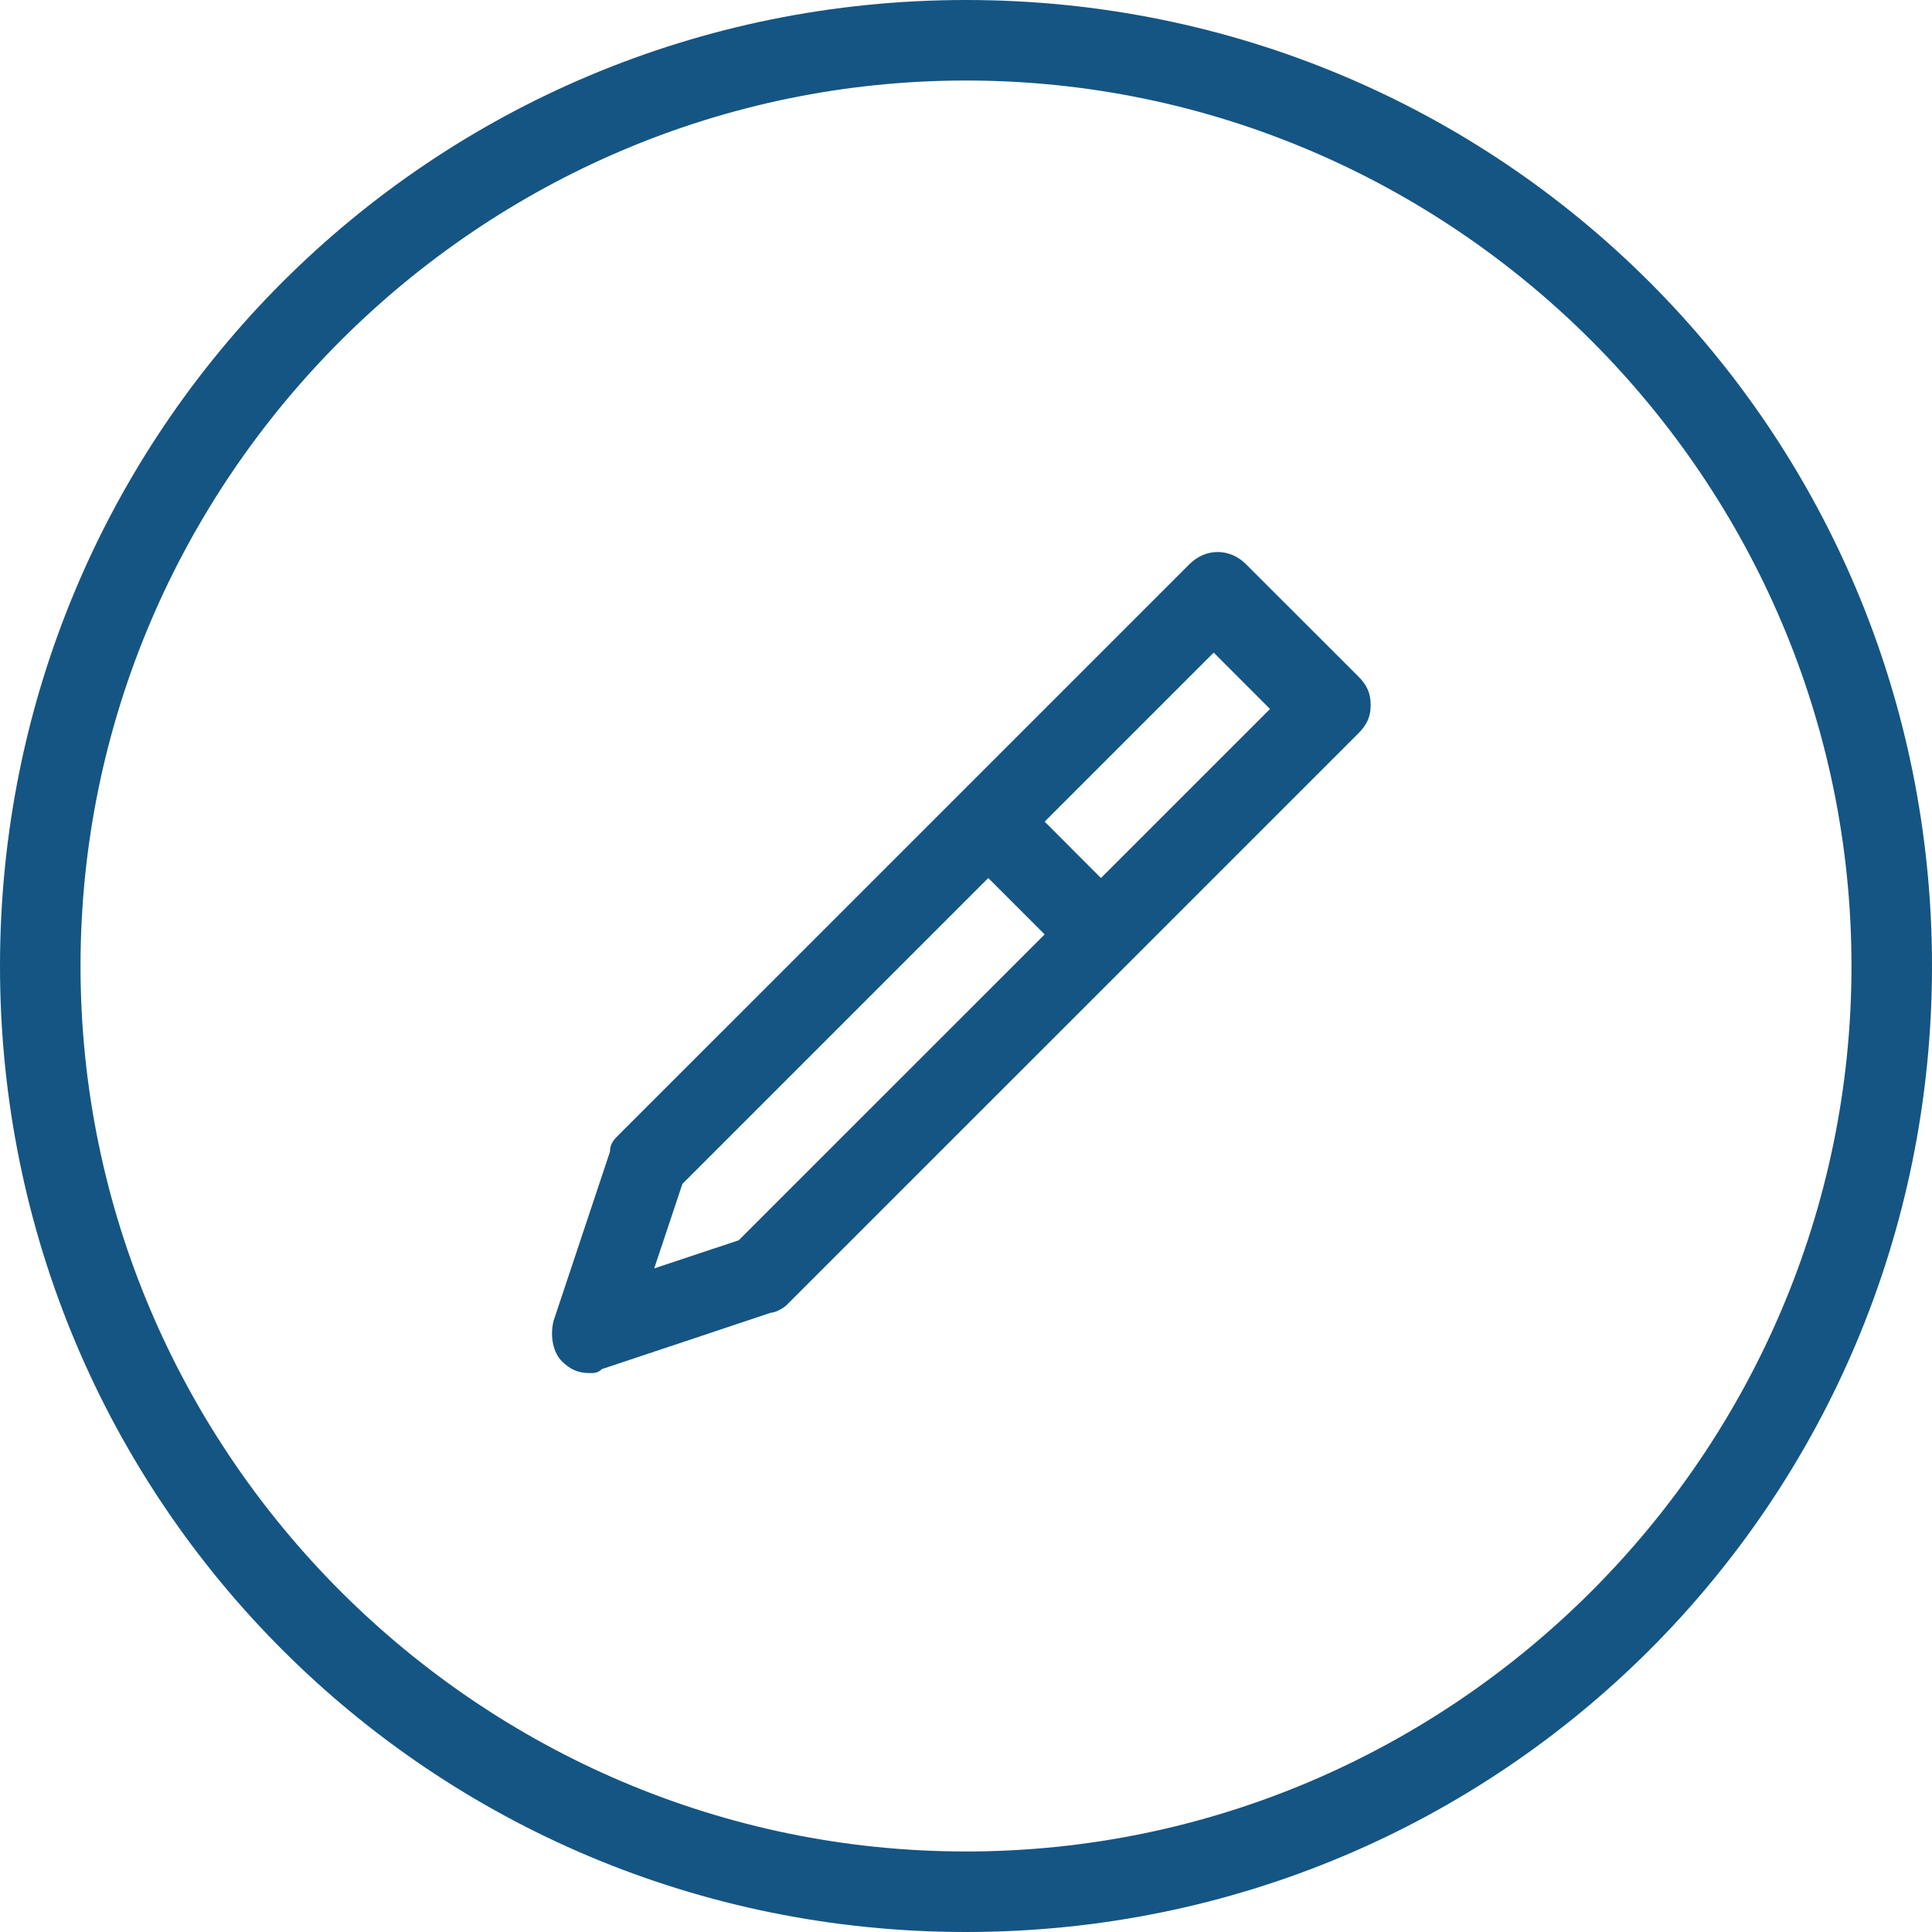 <svg width="28" height="28" viewBox="0 0 28 28" fill="none" xmlns="http://www.w3.org/2000/svg">
<path fill-rule="evenodd" clip-rule="evenodd" d="M14 1.167C21.058 1.167 26.833 6.942 26.833 14C26.833 21.058 21.058 26.833 14 26.833C6.942 26.833 1.167 21.058 1.167 14C1.167 6.942 6.942 1.167 14 1.167ZM14 0C6.242 0 0 6.242 0 14C0 21.758 6.242 28 14 28C21.758 28 28 21.758 28 14C28 6.242 21.758 0 14 0Z" fill="#155583"/>
<mask id="mask0_579_3769" style="mask-type:alpha" maskUnits="userSpaceOnUse" x="0" y="0" width="28" height="28">
<path fill-rule="evenodd" clip-rule="evenodd" d="M14 1.167C21.058 1.167 26.833 6.942 26.833 14C26.833 21.058 21.058 26.833 14 26.833C6.942 26.833 1.167 21.058 1.167 14C1.167 6.942 6.942 1.167 14 1.167ZM14 0C6.242 0 0 6.242 0 14C0 21.758 6.242 28 14 28C21.758 28 28 21.758 28 14C28 6.242 21.758 0 14 0Z" fill="white"/>
</mask>
<g mask="url(#mask0_579_3769)">
</g>
<path fill-rule="evenodd" clip-rule="evenodd" d="M19.69 9.808L18.056 8.175C17.823 7.942 17.473 7.942 17.24 8.175L13.915 11.5L8.956 16.458C8.898 16.517 8.84 16.575 8.84 16.692L8.023 19.142C7.965 19.375 8.023 19.608 8.14 19.725C8.256 19.842 8.373 19.9 8.548 19.9C8.606 19.9 8.665 19.9 8.723 19.842L11.173 19.025C11.231 19.025 11.348 18.967 11.406 18.908L16.365 13.95L19.69 10.625C19.806 10.508 19.865 10.392 19.865 10.217C19.865 10.042 19.806 9.925 19.69 9.808ZM10.706 17.975L9.481 18.383L9.89 17.158L14.323 12.725L15.14 13.542L10.706 17.975ZM15.956 12.725L15.14 11.908L17.59 9.458L18.406 10.275L15.956 12.725Z" fill="#155583"/>
<mask id="mask1_579_3769" style="mask-type:alpha" maskUnits="userSpaceOnUse" x="8" y="8" width="12" height="12">
<path fill-rule="evenodd" clip-rule="evenodd" d="M19.69 9.808L18.056 8.175C17.823 7.942 17.473 7.942 17.24 8.175L13.915 11.5L8.956 16.458C8.898 16.517 8.84 16.575 8.84 16.692L8.023 19.142C7.965 19.375 8.023 19.608 8.14 19.725C8.256 19.842 8.373 19.9 8.548 19.9C8.606 19.9 8.665 19.9 8.723 19.842L11.173 19.025C11.231 19.025 11.348 18.967 11.406 18.908L16.365 13.95L19.69 10.625C19.806 10.508 19.865 10.392 19.865 10.217C19.865 10.042 19.806 9.925 19.69 9.808ZM10.706 17.975L9.481 18.383L9.89 17.158L14.323 12.725L15.14 13.542L10.706 17.975ZM15.956 12.725L15.14 11.908L17.59 9.458L18.406 10.275L15.956 12.725Z" fill="white"/>
</mask>
<g mask="url(#mask1_579_3769)">
</g>
</svg>
